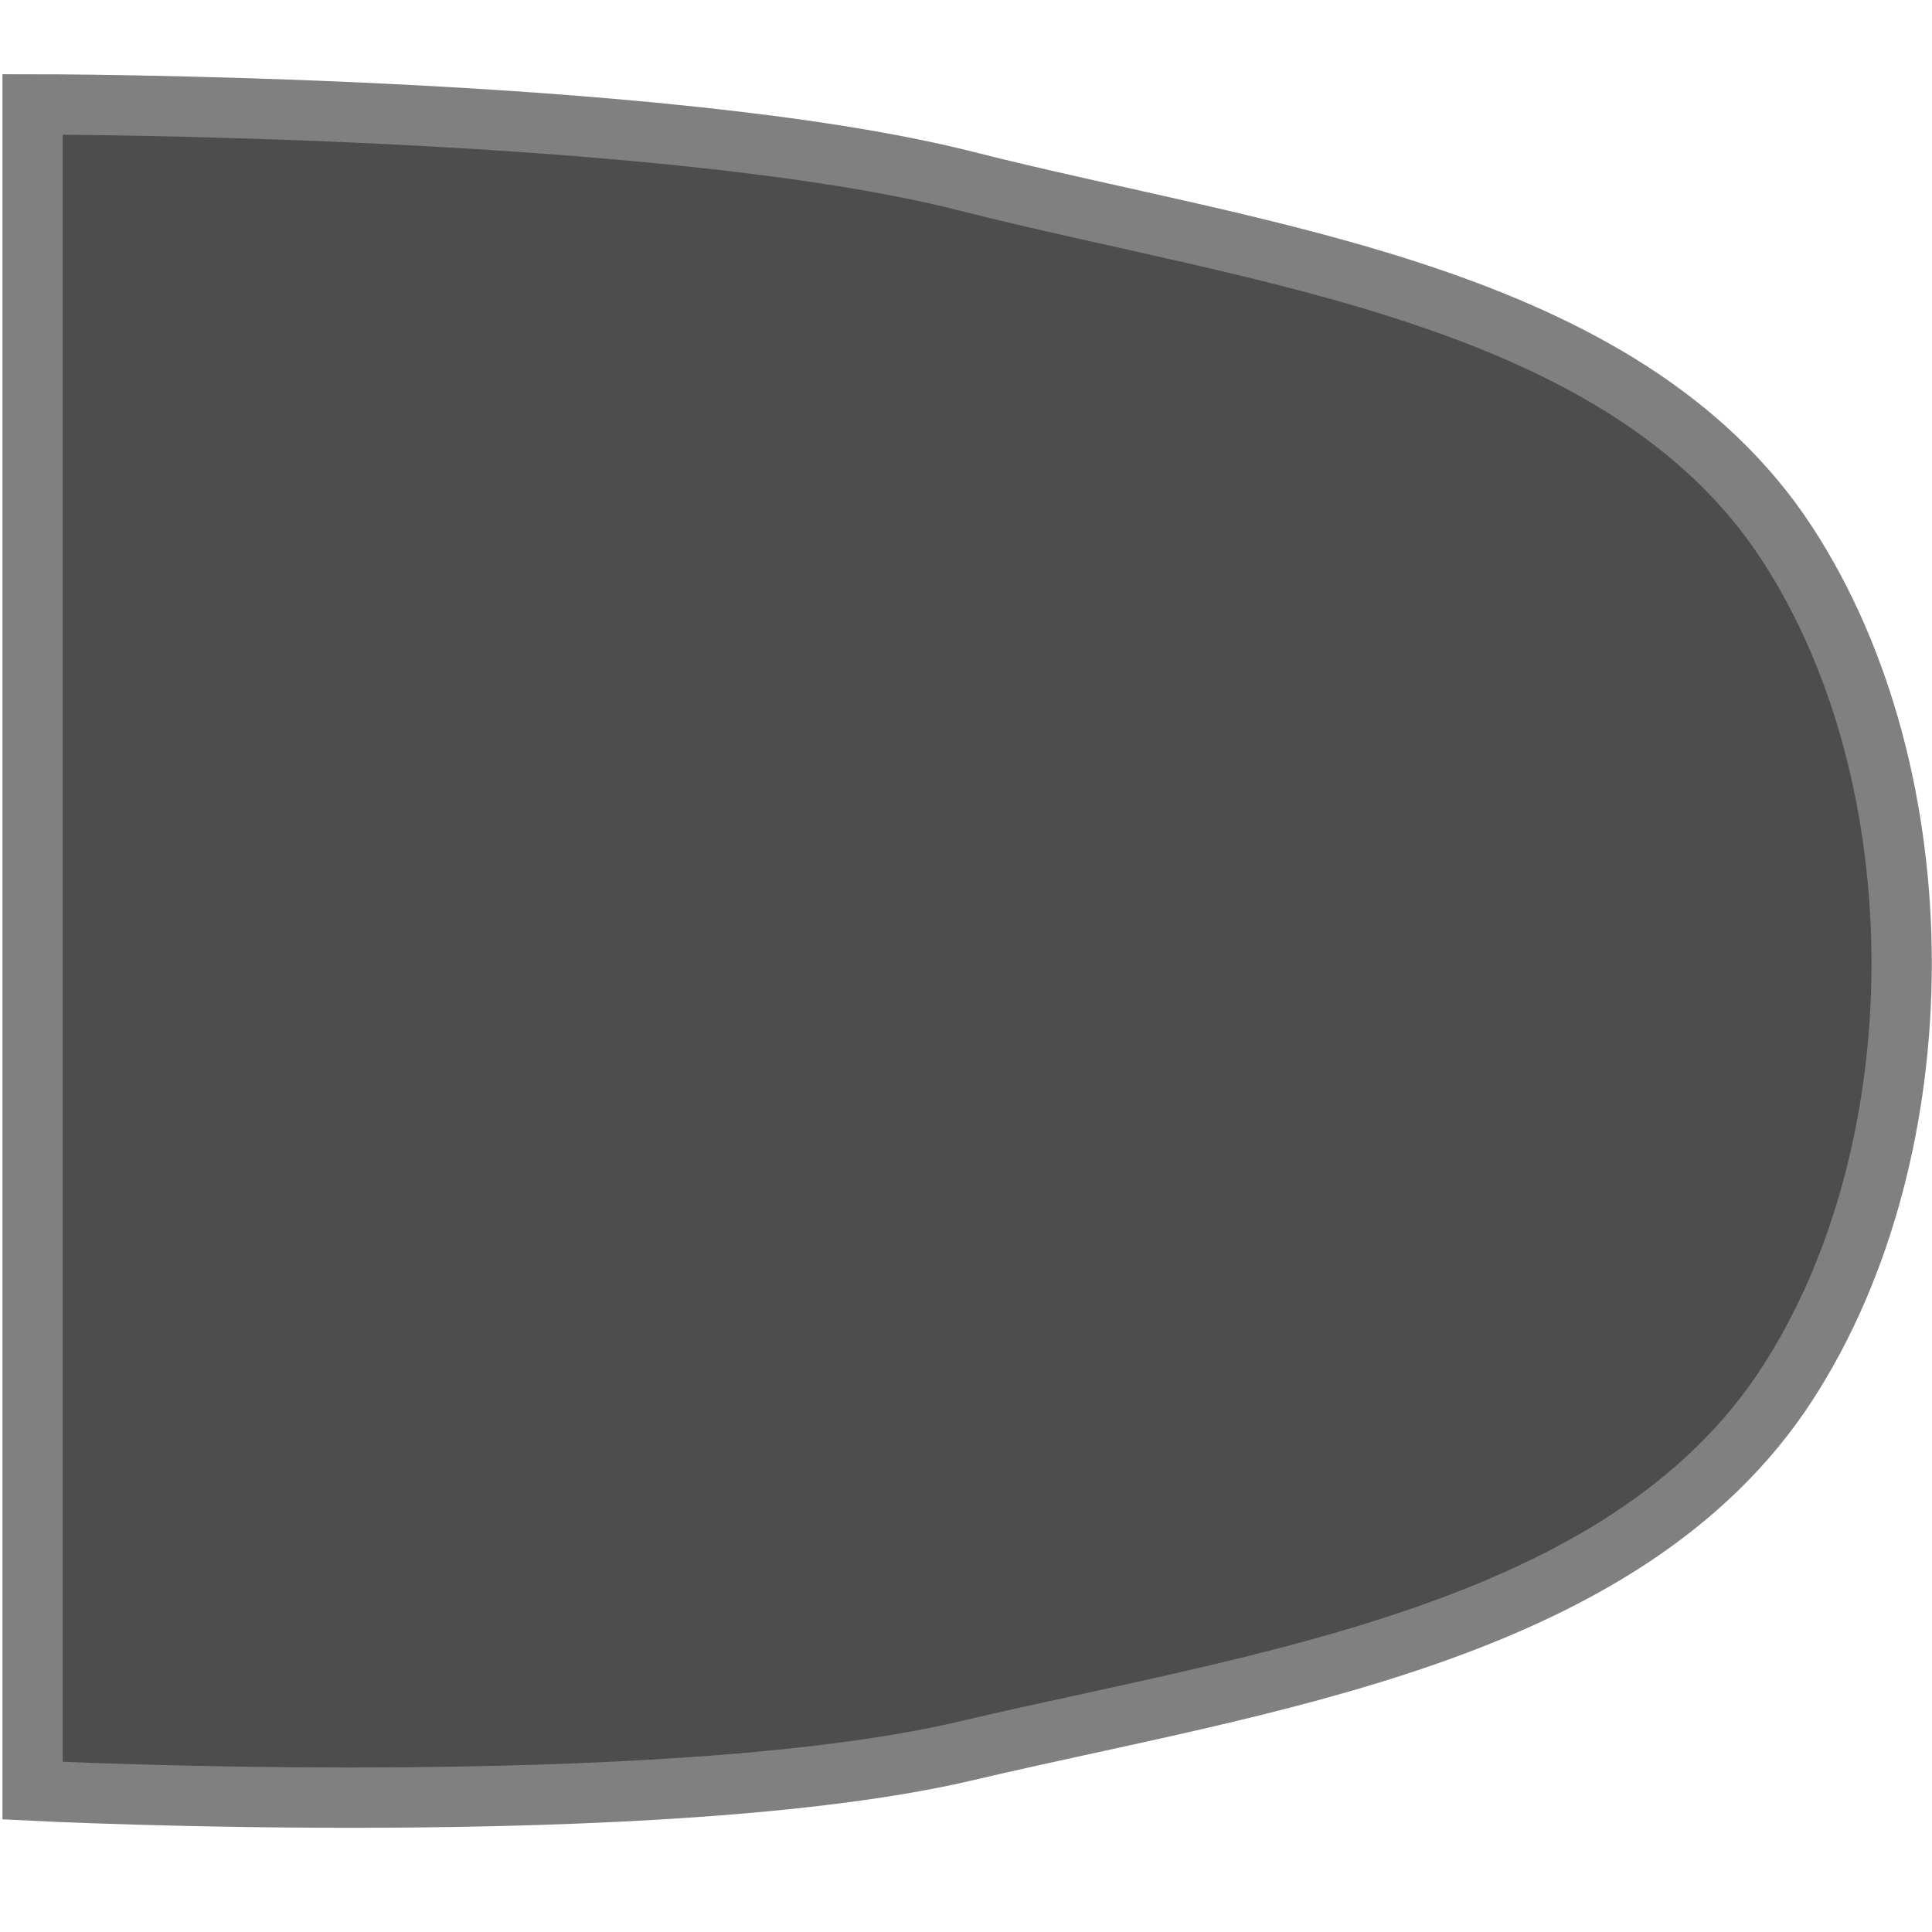 <?xml version="1.0" encoding="UTF-8" standalone="no"?>
<!-- Created with Inkscape (http://www.inkscape.org/) -->

<svg
   width="32"
   height="32"
   viewBox="0 0 32 32"
   version="1.1"
   id="svg5"
   inkscape:export-filename="bullet.svg"
   inkscape:export-xdpi="96"
   inkscape:export-ydpi="96"
   xmlns:inkscape="http://www.inkscape.org/namespaces/inkscape"
   xmlns:sodipodi="http://sodipodi.sourceforge.net/DTD/sodipodi-0.dtd"
   xmlns="http://www.w3.org/2000/svg"
   xmlns:svg="http://www.w3.org/2000/svg">
  <sodipodi:namedview
     id="namedview7"
     pagecolor="#505050"
     bordercolor="#ffffff"
     borderopacity="1"
     inkscape:showpageshadow="0"
     inkscape:pageopacity="0"
     inkscape:pagecheckerboard="1"
     inkscape:deskcolor="#505050"
     inkscape:document-units="px"
     showgrid="false" />
  <defs
     id="defs2" />
  <g
     inkscape:label="Ebene 1"
     inkscape:groupmode="layer"
     id="layer1">
    <path
       id="rect215"
       style="fill:#4d4d4d;stroke:#808080;stroke-width:0.999"
       d="m 0.54,1.729 c 0,0 10.449,-0.003 15.46,1.271 4.804,1.221 10.897,1.854 13.602,6.006 2.532,3.886 2.523,10.023 0,13.914 C 26.901,27.088 20.834,27.861 16,29 10.979,30.183 0.54,29.659 0.54,29.659 Z"
       sodipodi:nodetypes="csaascc" />
  </g>
</svg>
